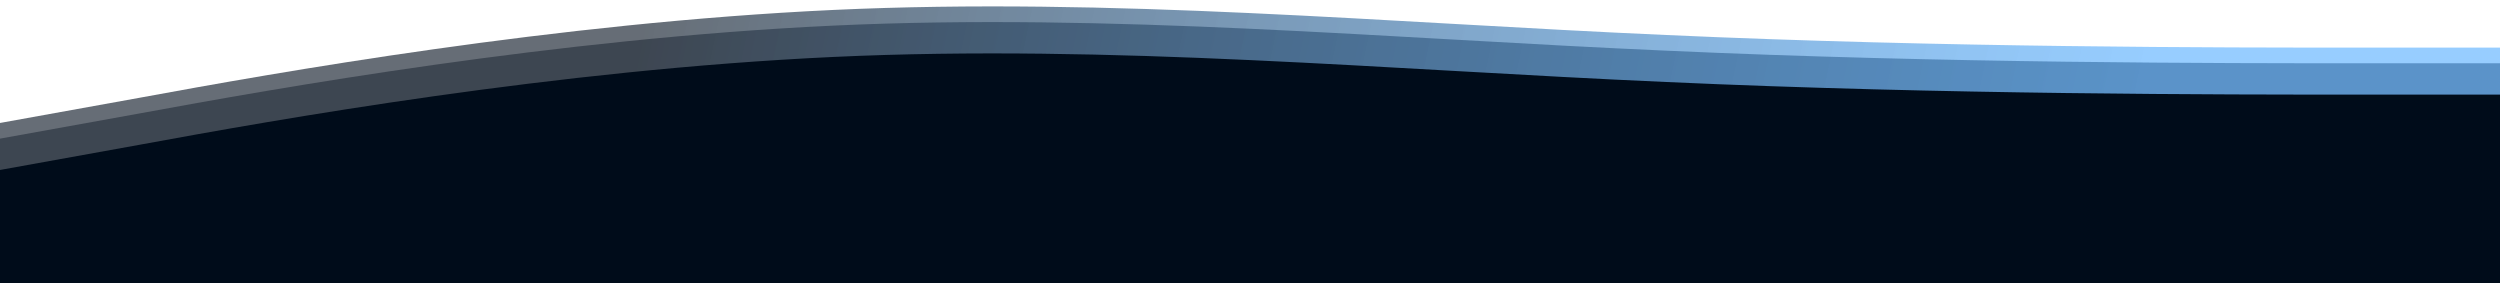 <svg width="1440" height="163" viewBox="0 0 1440 163" fill="none" xmlns="http://www.w3.org/2000/svg">
<rect width="1440" height="163" fill="white"/>
<path d="M0 79.851L80 65.407C160 50.692 320 22.21 480 14.751C640 7.292 800 22.21 960 29.195C1120 36.451 1280 36.451 1360 36.451H1440V144.951H1360C1280 144.951 1120 144.951 960 144.951C800 144.951 640 144.951 480 144.951C320 144.951 160 144.951 80 144.951H0V79.851Z" fill="#000C1A" fill-opacity="0.4"/>
<path d="M0 70.827L80 56.383C160 41.667 320 13.186 480 5.727C640 -1.733 800 13.186 960 20.171C1120 27.427 1280 27.427 1360 27.427H1440V135.927H1360C1280 135.927 1120 135.927 960 135.927C800 135.927 640 135.927 480 135.927C320 135.927 160 135.927 80 135.927H0V70.827Z" fill="url(#paint0_linear)" fill-opacity="0.6"/>
<path d="M0 97.9L80 83.456C160 68.741 320 40.259 480 32.8C640 25.341 800 40.259 960 47.244C1120 54.5 1280 54.5 1360 54.5H1440V163H1360C1280 163 1120 163 960 163C800 163 640 163 480 163C320 163 160 163 80 163H0V97.9Z" fill="#000C1A"/>
<defs>
<linearGradient id="paint0_linear" x1="379" y1="-34.635" x2="1218.78" y2="142.903" gradientUnits="userSpaceOnUse">
<stop stop-color="#000C1A"/>
<stop offset="1" stop-color="#0085FF" stop-opacity="0.68"/>
</linearGradient>
</defs>
</svg>
